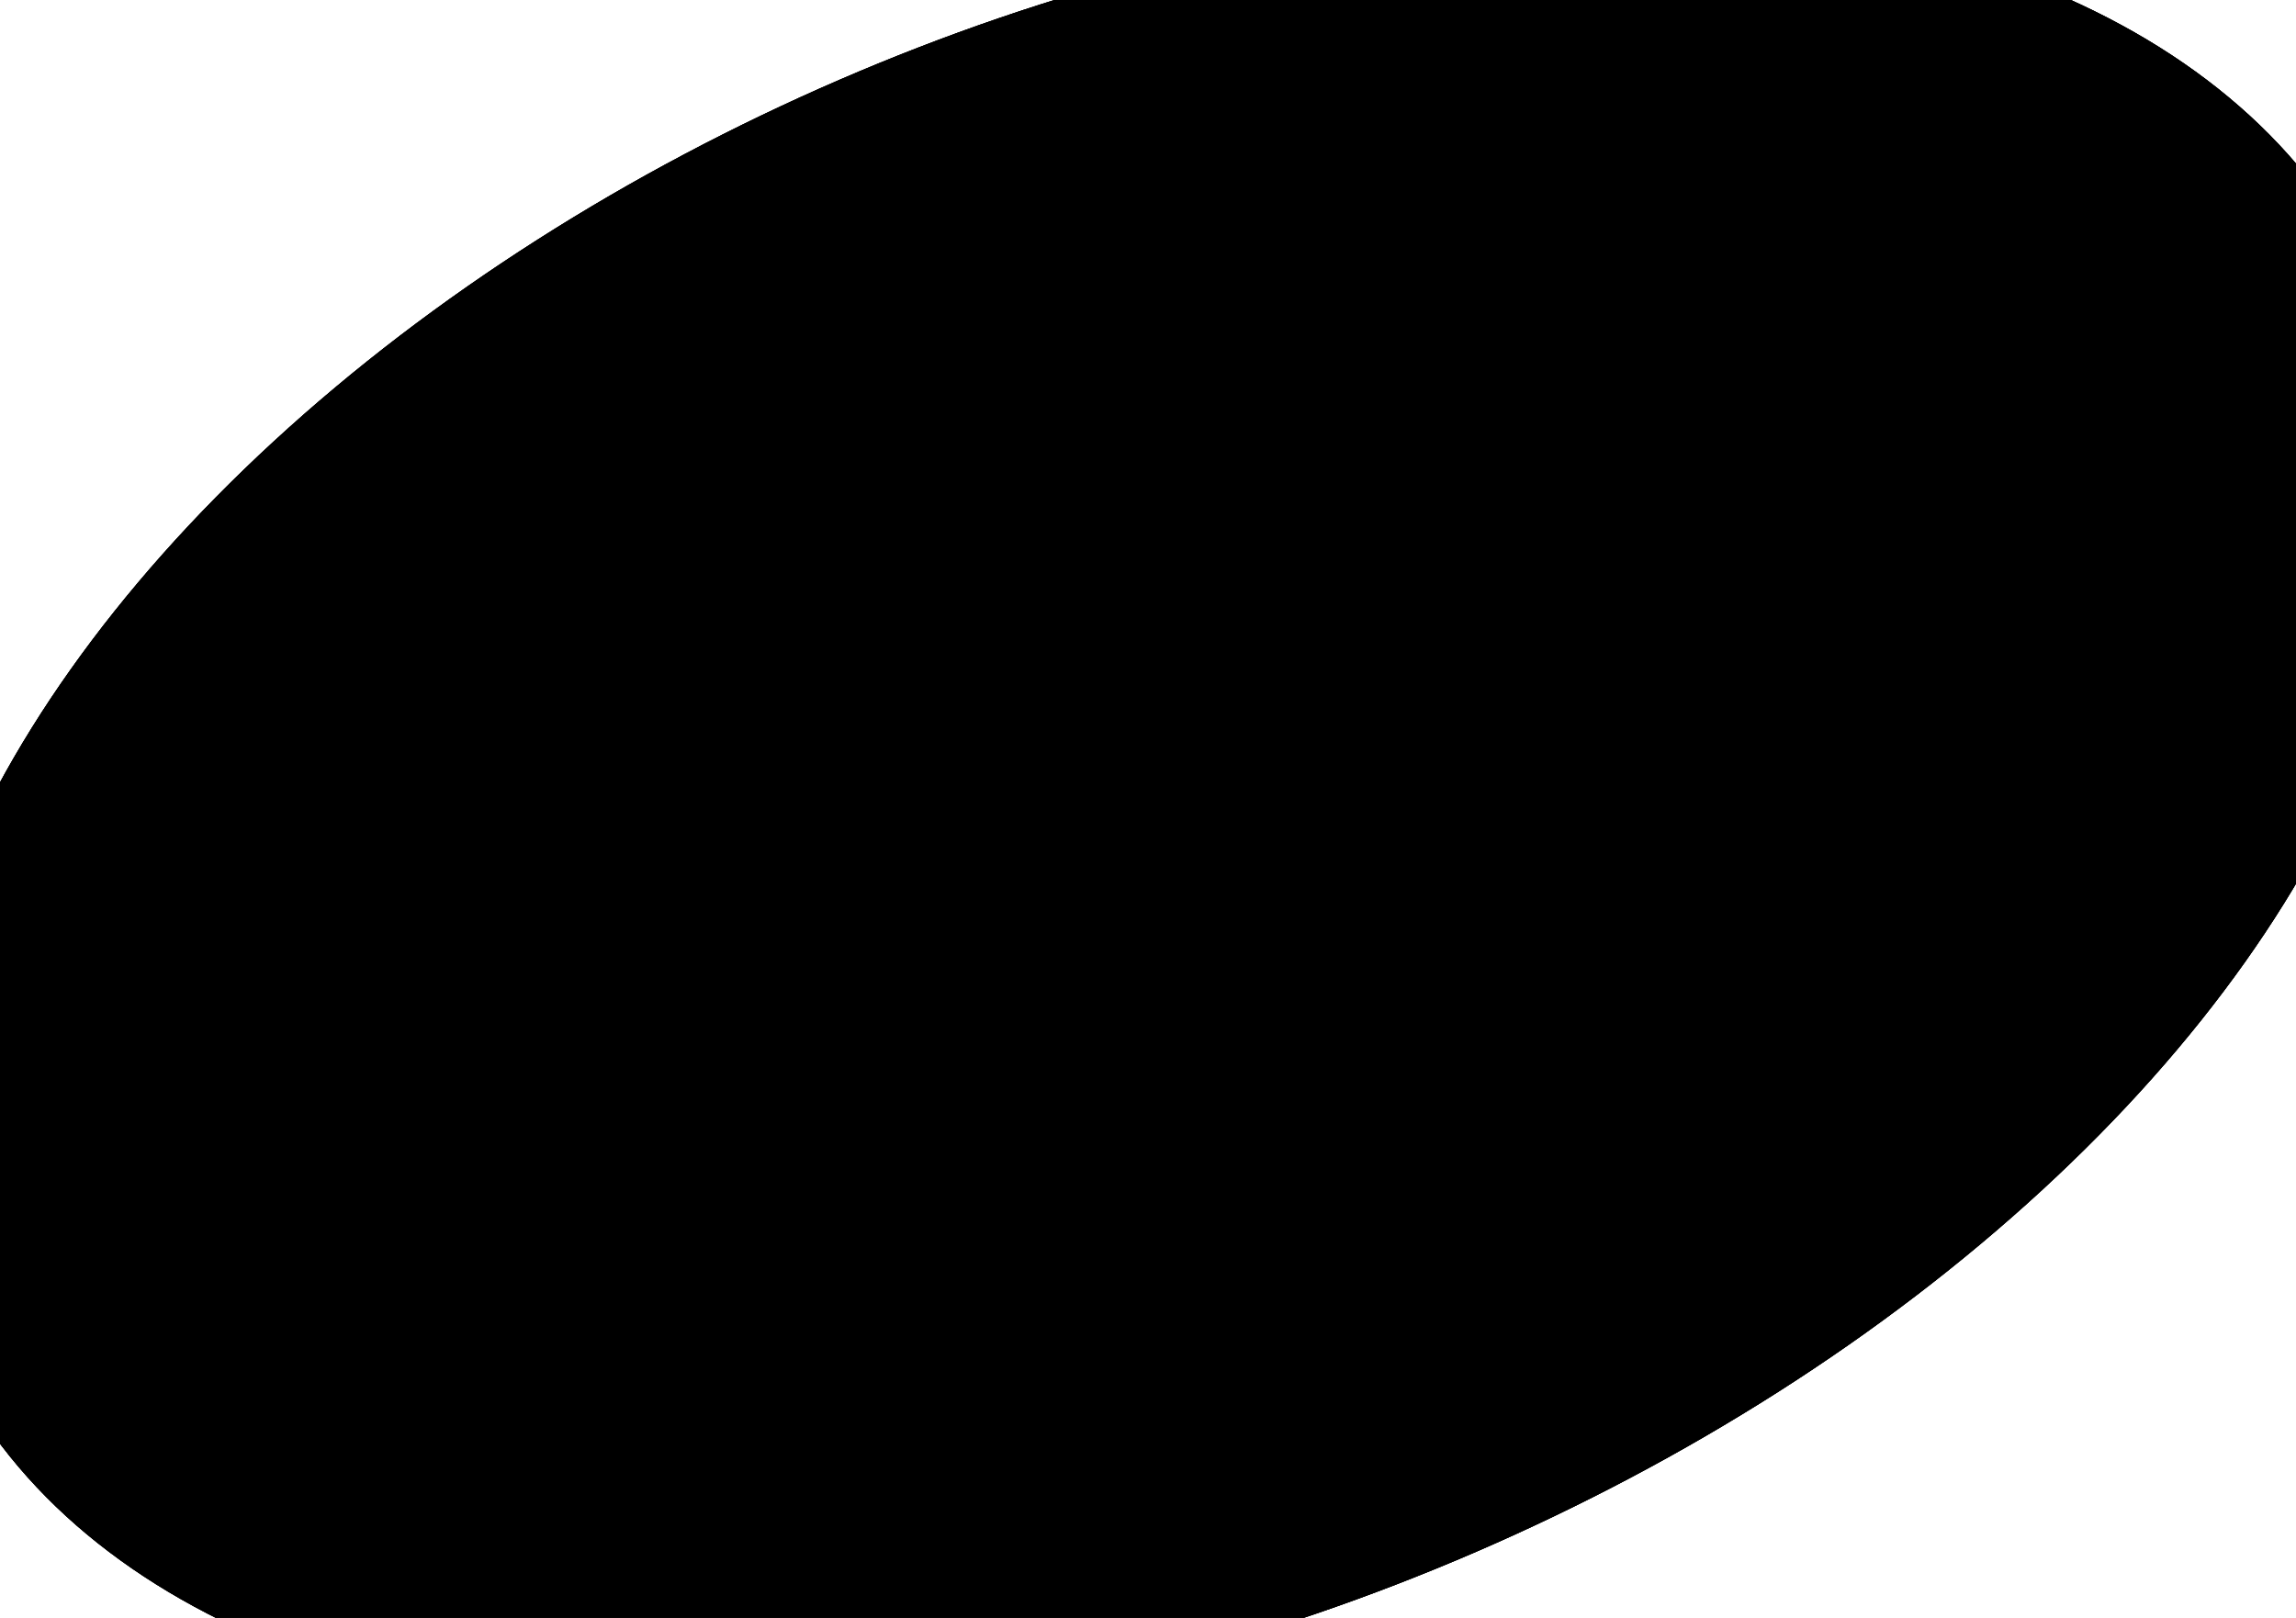 <?xml version="1.0" encoding="utf-8"?>
    <!-- Generator: Adobe Illustrator 26.0.1, SVG Export Plug-In . SVG Version: 6.00 Build 0)  -->
    <svg version="1.1" id="Layer_1" xmlns="http://www.w3.org/2000/svg" xmlns:xlink="http://www.w3.org/1999/xlink" x="0px" y="0px"
      viewBox="0 0 1125.6 793.2" style="enable-background:new 0 0 1125.6 793.2;" xml:space="preserve">
      
      <path class="greyLogoReveal logosReveal" d="M525.1,395.2c102.6-8.1,283.1-93,259.5-148.5s-314.9-90.6-386.9,164.7c-29,110.3,589.7,79.1,634-259
      C1054.7-42.9,89.6,77,71.6,577.5c0,221.6,695.4,176.8,951.2-43.4"/>
      <path class="orangeLogoReveal logosReveal" d="M525.1,395.2c102.6-8.1,283.1-93,259.5-148.5s-314.9-90.6-386.9,  164.7c-29,110.3,589.7,79.1,634-259
      C1054.7-42.9,89.6,77,71.6,577.5c0,221.6,695.4,176.8,951.2-43.4"/>
      <path class="purpleLogoReveal logosReveal" d="M525.1,395.2c102.6-8.1,283.1-93,259.5-148.5s-314.9-90.6-386.9,164.7c-29,110.3,589.7,79.1,634-259
      C1054.7-42.9,89.6,77,71.6,577.5c0,221.6,695.4,176.8,951.2-43.4"/>
      <circle class="whiteCircle" cx="618" cy="304.7" r="109.3"/>
      <circle class="purpleCircle" cx="618" cy="304.7" r="109.3"/>

    <!-- original top circle of the logo  -->

    <!-- <path class="circle" d="M509.6,303.1c0-59.9,48.2-108.4,108.1-108.4c51.3,0,94.2,35.6,105.5,83.4c-43,30.4-135.5,63-203.4,71.5
        C513,335.5,509.6,319.7,509.6,303.1L509.6,303.1z"/> -->

    <!-- original top circle of the logo  -->

      <clippath id="clipper">
        <path class="st1" d="M711.8,221.3c-8.9-9.6-22.3-19.2-35.4-26.7c95.1-7.3,136.7,14.6,142,44.4c6.1,55-96,92.3-97.5,96.9
        c-13.9,44.1-54.9,75.4-103.3,75.4c-35,0-66.1-16.6-85.9-42.3c71.5-6.8,153.4-41.5,192.5-63.5c13.1-8.2,44.6-31.2,39.6-54.2
        C754,223.4,730.2,226.3,711.8,221.3L711.8,221.3z M367.2,420.3c-17.2-56.8,61.7-139,142.4-177.7c-11.8,21.6-14.5,37.3-14.5,37.3
        c-16.3,13.3-89.3,66.8-74.6,122.6c49.5,139,632.7-35.1,584.4-247C969.1,57.1,766.7,48,532.4,122.5
        C298.1,195.6,48.2,418.4,105.1,580.3c75.1,175.8,461.1,120,476,117.3c21.4-5,28.6,24.7,0,33.8C347.4,768.6,100.2,736.2,51,603.4
        C-1.6,417.4,263.2,189.1,527,102.3c221.8-80.8,487.5-84,531.2,39.1C1121.5,394.1,419.8,594.2,367.2,420.3z M701.1,670.9
        c54.1-13,113.3-37.2,136.8-46.2c31.1-9,40.2,17.8,17.8,28.4c-47.9,21.3-89,35.1-147.4,49.8C673.8,709.8,676.4,677.5,701.1,670.9z
        M981.8,546.5c13.1-10.4,36.5,6.1,19.5,23.1c-7.2,5.7-20.2,15.4-30.2,19.5c-17.8,9.3-35.8-10.7-23.1-20.6
        C955.6,562.6,970.1,554.6,981.8,546.5L981.8,546.5z"/>
      </clippath>
      <ellipse transform="matrix(0.918 -0.397 0.397 0.918 -131.569 271.942)" class="shrinkingOval purpleOval" cx="590.8" cy="395" rx="650" ry="393.1"/>
      <ellipse transform="matrix(0.918 -0.397 0.397 0.918 -131.569 271.942)" class="shrinkingOval orangeOval" cx="590.8" cy="395" rx="650" ry="393.1"/>
      <ellipse transform="matrix(0.918 -0.397 0.397 0.918 -131.569 271.942)" class="shrinkingOval greyOval" cx="590.8" cy="395" rx="650" ry="393.1"/>
      <clippath id="stripeClip">
        <path class="stripe" d="M722.4,304.7c0,0.9,0,1.9,0,2.8c-39.4,21.8-118.7,55.1-188.6,62.3c-4.7-6-8.8-12.5-12.1-19.4
        c66-8.6,154.3-39.5,198.1-68.9C721.5,288.9,722.4,296.7,722.4,304.7z"/>
      </clippath>
      <path class="stripeReveal orangeStripe" d="M496.5,363.5c97.4-5.1,236.8-69.8,251.9-84.8"/>
      <path class="stripeReveal greyStripe" d="M496.5,363.5c97.4-5.1,236.8-69.8,251.9-84.8"/>
      <path class="stripeReveal sOne" d="M496.5,363.5c97.4-5.1,236.8-69.8,251.9-84.8"/>
    </svg>
